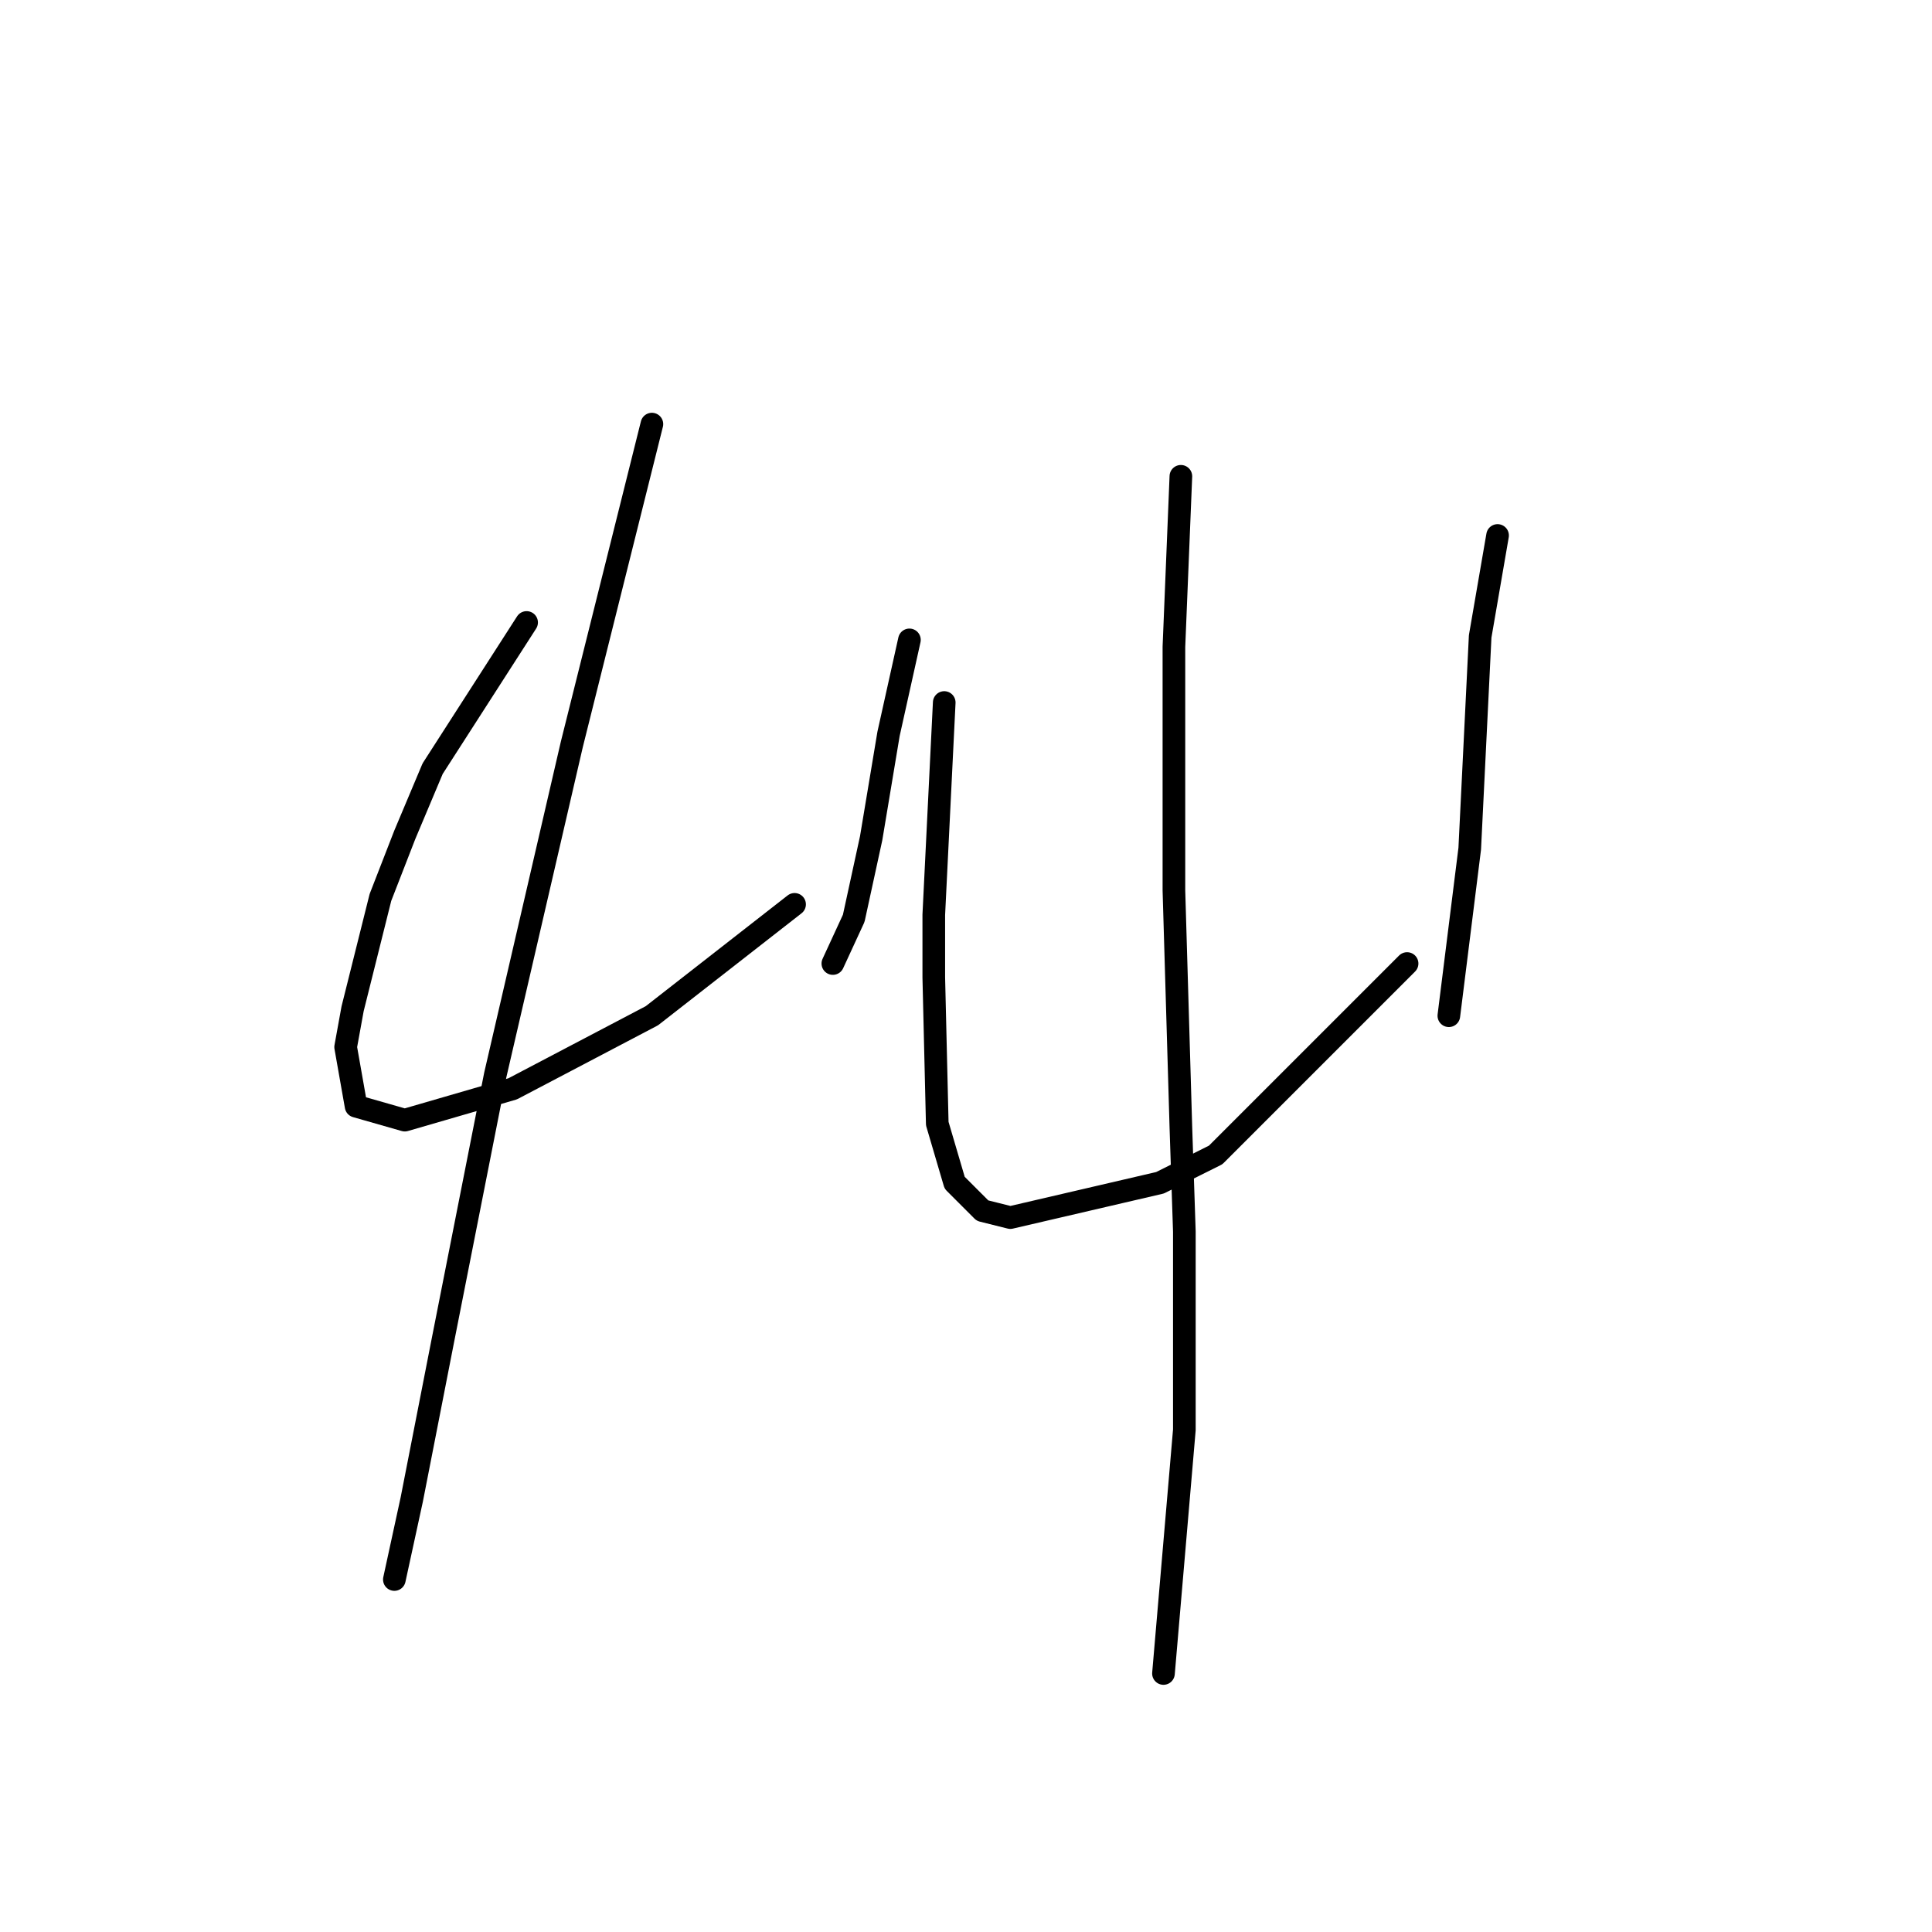 <?xml version="1.0" standalone="no"?>
    <svg width="256" height="256" xmlns="http://www.w3.org/2000/svg" version="1.1">
    <polyline stroke="black" stroke-width="3" stroke-linecap="round" fill="transparent" stroke-linejoin="round" points="69.778 82.481 57.327 101.849 53.638 110.611 50.41 118.911 46.721 133.668 45.799 138.74 47.182 146.579 53.638 148.424 67.934 144.274 86.379 134.59 105.286 119.833 105.286 119.833 " />
        <polyline stroke="black" stroke-width="3" stroke-linecap="round" fill="transparent" stroke-linejoin="round" points="120.503 84.787 117.737 97.238 115.431 111.072 113.125 121.678 110.358 127.673 110.358 127.673 " />
        <polyline stroke="black" stroke-width="3" stroke-linecap="round" fill="transparent" stroke-linejoin="round" points="86.379 56.196 75.773 98.621 65.628 142.429 58.711 177.476 54.561 198.688 52.255 209.294 52.255 209.294 " />
        <polyline stroke="black" stroke-width="3" stroke-linecap="round" fill="transparent" stroke-linejoin="round" points="125.115 93.087 123.731 121.217 123.731 129.517 124.192 148.885 126.498 156.724 130.187 160.414 133.876 161.336 153.705 156.724 161.083 153.035 186.446 127.673 186.446 127.673 " />
        <polyline stroke="black" stroke-width="3" stroke-linecap="round" fill="transparent" stroke-linejoin="round" points="198.436 70.953 196.13 84.326 194.747 112.455 191.98 134.59 191.98 134.59 " />
        <polyline stroke="black" stroke-width="3" stroke-linecap="round" fill="transparent" stroke-linejoin="round" points="156.472 63.113 155.55 85.709 155.55 102.31 155.55 117.989 156.472 149.346 156.933 163.18 156.933 189.465 154.166 221.745 154.166 221.745 " />
        </svg>